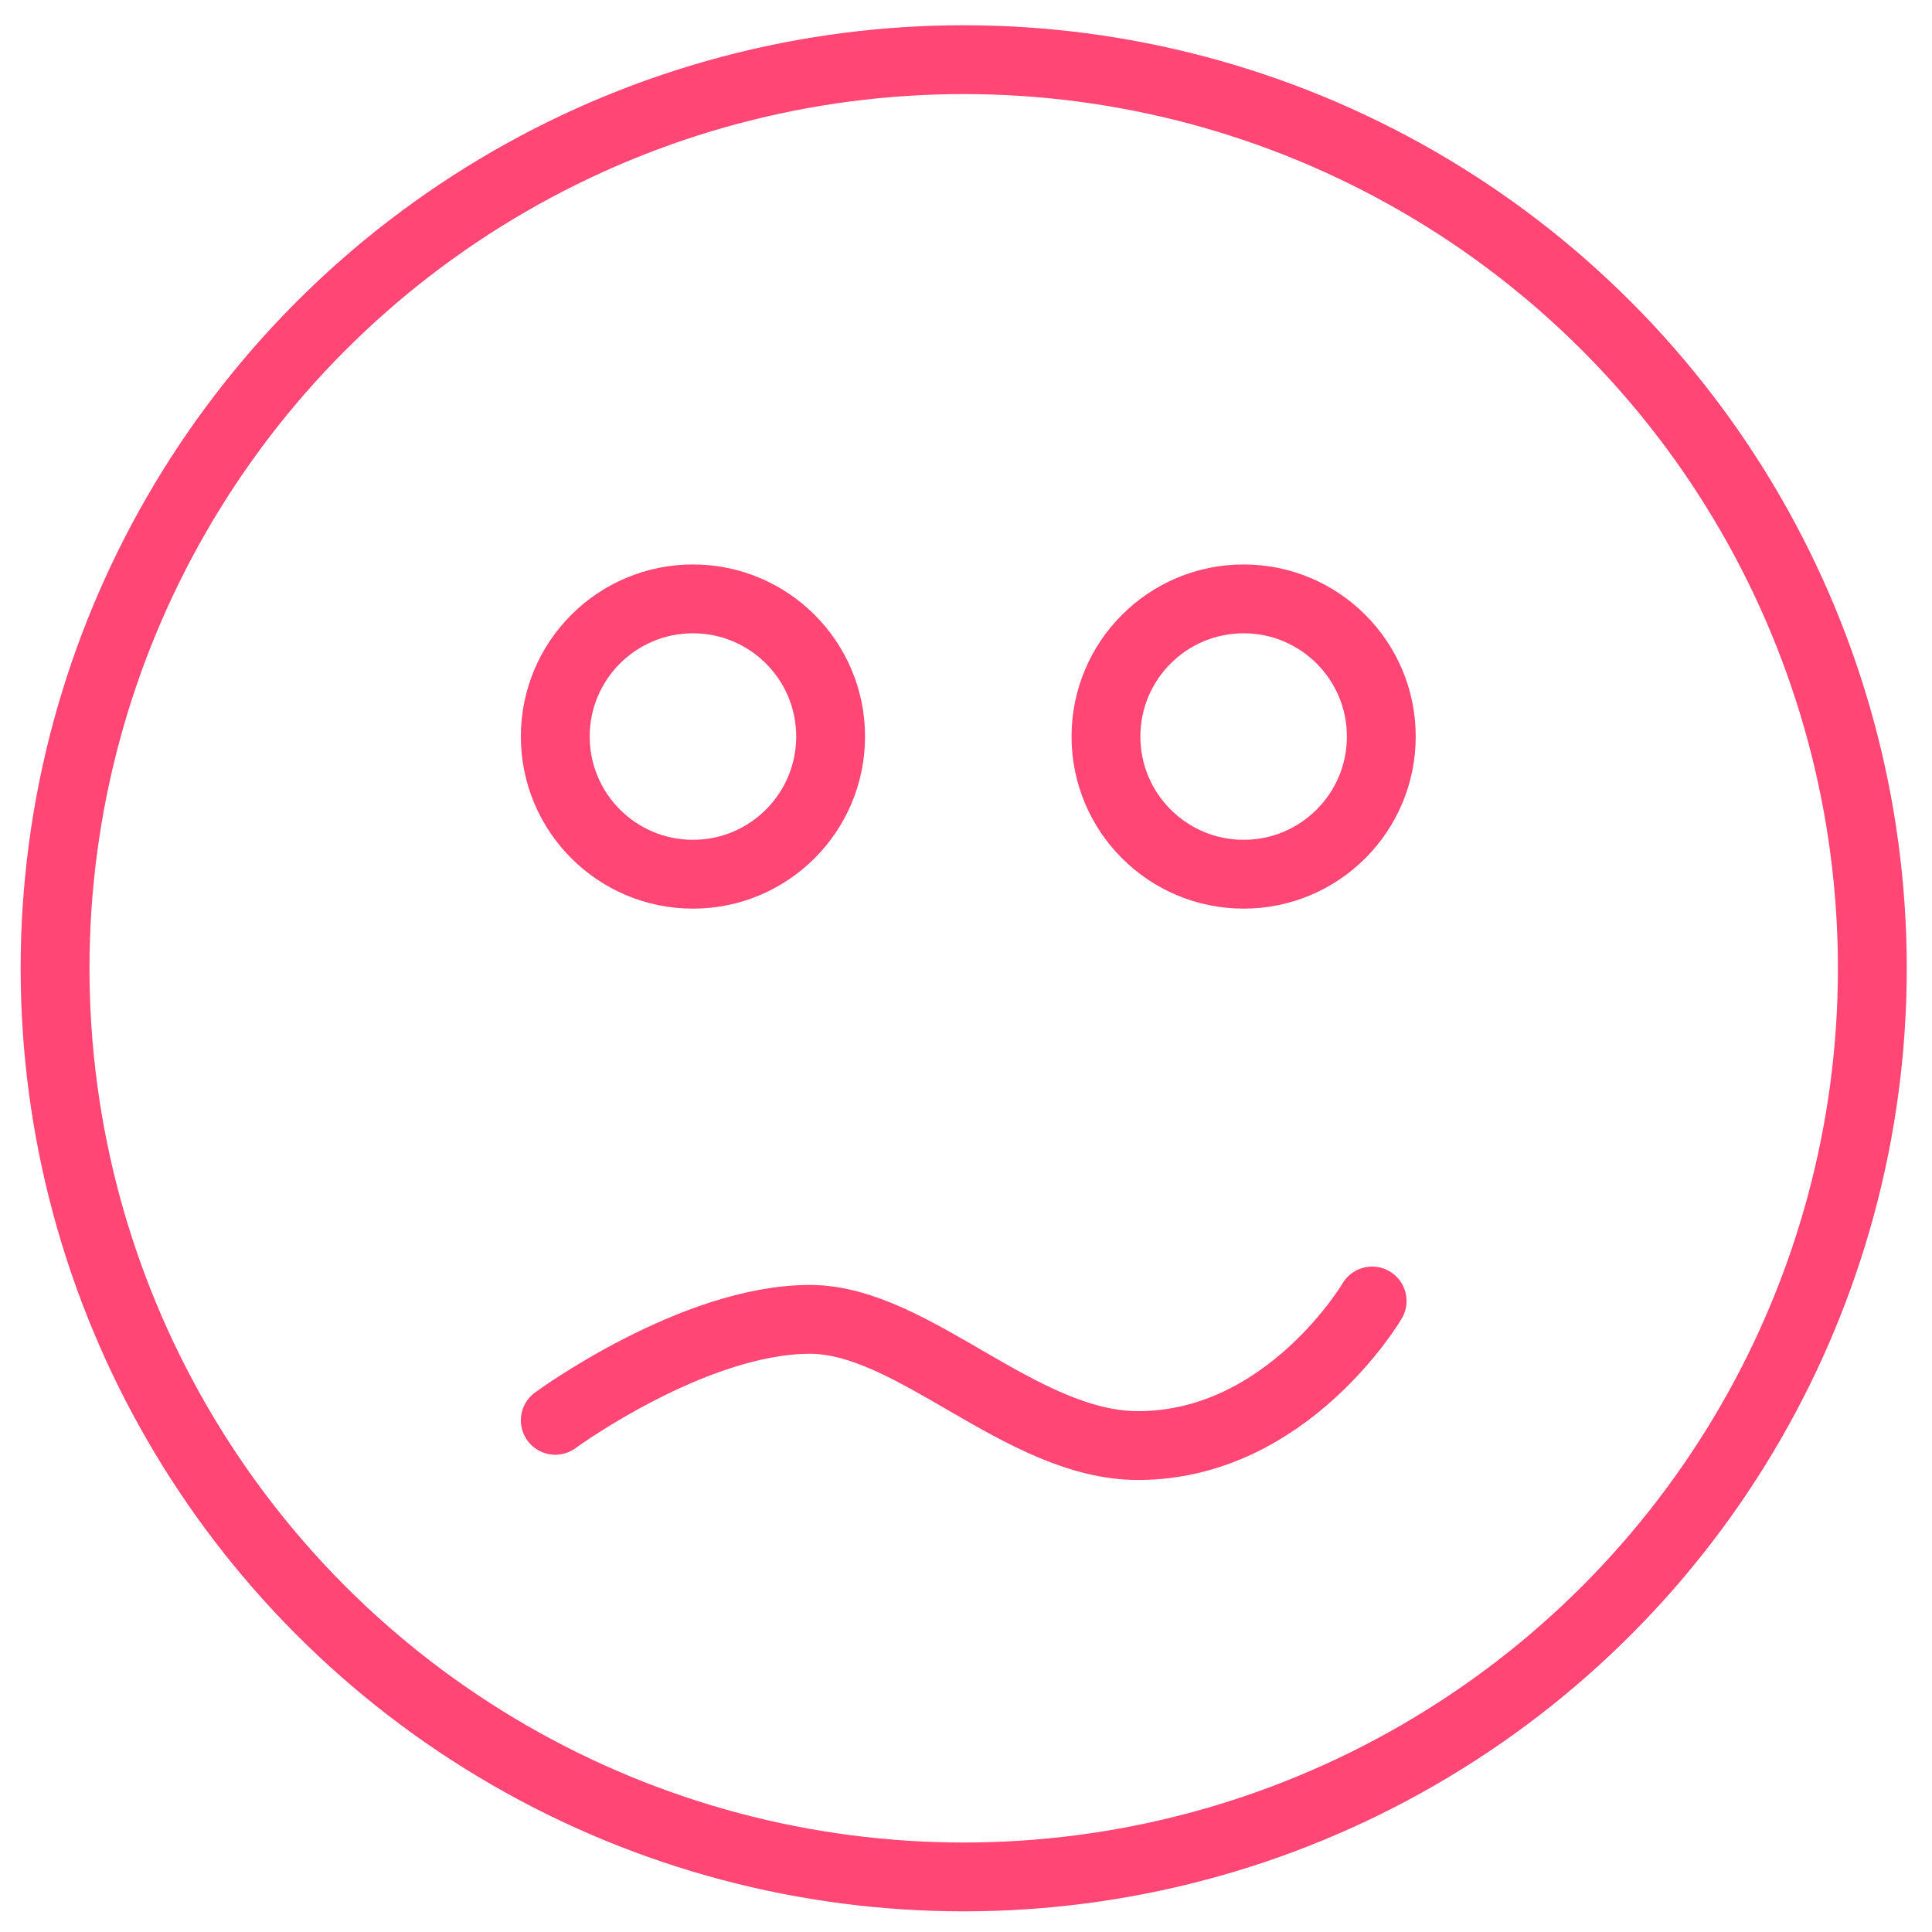 <?xml version="1.0" encoding="utf-8"?>
<!-- Generator: Adobe Illustrator 24.1.2, SVG Export Plug-In . SVG Version: 6.00 Build 0)  -->
<svg version="1.1" xmlns="http://www.w3.org/2000/svg" xmlns:xlink="http://www.w3.org/1999/xlink" x="0px" y="0px"
	 viewBox="0 0 84.2 84.2" style="enable-background:new 0 0 84.2 84.2;" xml:space="preserve">
<style type="text/css">
	.st0{display:none;}
	.st1{display:inline;}
	.st2{fill:none;stroke:#FF4674;stroke-width:3;stroke-miterlimit:10;}
	.st3{fill:none;stroke:#FF4674;stroke-width:3;stroke-linecap:round;stroke-miterlimit:10;}
</style>
<g id="Layer_2" class="st0">
	<g transform="translate(0,-952.362)" class="st1">
		<path d="M43.7,955c-22.1,0-40,17.9-40,40s17.9,40,40,40s40-17.9,40-40S65.8,955,43.7,955z M43.7,959c19.9,0,36,16.1,36,36
			c0,19.9-16.1,36-36,36s-36-16.1-36-36C7.7,975.1,23.8,959,43.7,959z M31.7,979c-3.3,0-6,2.7-6,6s2.7,6,6,6s6-2.7,6-6
			S35,979,31.7,979z M55.7,979c-3.3,0-6,2.7-6,6s2.7,6,6,6c3.3,0,6-2.7,6-6S59,979,55.7,979z M31.7,983c1.1,0,2,0.9,2,2
			c0,1.1-0.9,2-2,2c-1.1,0-2-0.9-2-2C29.7,983.9,30.6,983,31.7,983z M55.7,983c1.1,0,2,0.9,2,2c0,1.1-0.9,2-2,2s-2-0.9-2-2
			C53.7,983.9,54.6,983,55.7,983z M47.7,1000c-4.4,0-7.6,2.1-10,3.9s-4.1,3.1-6,3.1c-2.5,0-4.3-0.6-5.6-1.3
			c-0.7-0.3-1.2-0.6-1.5-0.9c-0.2-0.1-0.3-0.3-0.4-0.3c-0.1,0-0.1-0.1-0.2-0.1c-0.1-0.1,0-0.1-0.6-0.3c-1.1-0.3-2.2,0.3-2.5,1.4
			c-0.2,0.9,0.1,1.8,0.9,2.2c0,0,0,0,0.1,0.1c0,0,0,0,0,0h0c0.1,0.1,0.3,0.2,0.5,0.4c0.5,0.3,1.2,0.7,2,1.2c1.7,0.8,4.2,1.7,7.4,1.7
			c3.6,0,6.1-2.2,8.4-3.9c2.3-1.7,4.4-3.1,7.6-3.1c5.5,0,7.5,2.1,9.5,4.3c0.7,0.8,2,0.9,2.8,0.1c0.8-0.7,0.9-2,0.1-2.8c0,0,0,0,0,0
			C58.1,1003.3,54.4,1000,47.7,1000z"/>
	</g>
</g>
<g id="Layer_1" xmlns:cc="http://creativecommons.org/ns#" xmlns:dc="http://purl.org/dc/elements/1.1/" xmlns:inkscape="http://www.inkscape.org/namespaces/inkscape" xmlns:rdf="http://www.w3.org/1999/02/22-rdf-syntax-ns#" xmlns:sodipodi="http://sodipodi.sourceforge.net/DTD/sodipodi-0.dtd" xmlns:svg="http://www.w3.org/2000/svg">
	<circle class="st2" cx="42" cy="42.2" r="39.6"/>
	<circle class="st2" cx="54.2" cy="32.1" r="6"/>
	<circle class="st2" cx="30.2" cy="32.1" r="6"/>
	<path class="st3" d="M24.2,61.9c0,0,6-4.4,11.1-4.4c4.5,0,9.2,5.5,14.3,5.5c6.5,0,10.2-6.3,10.2-6.3"/>
</g>
</svg>
